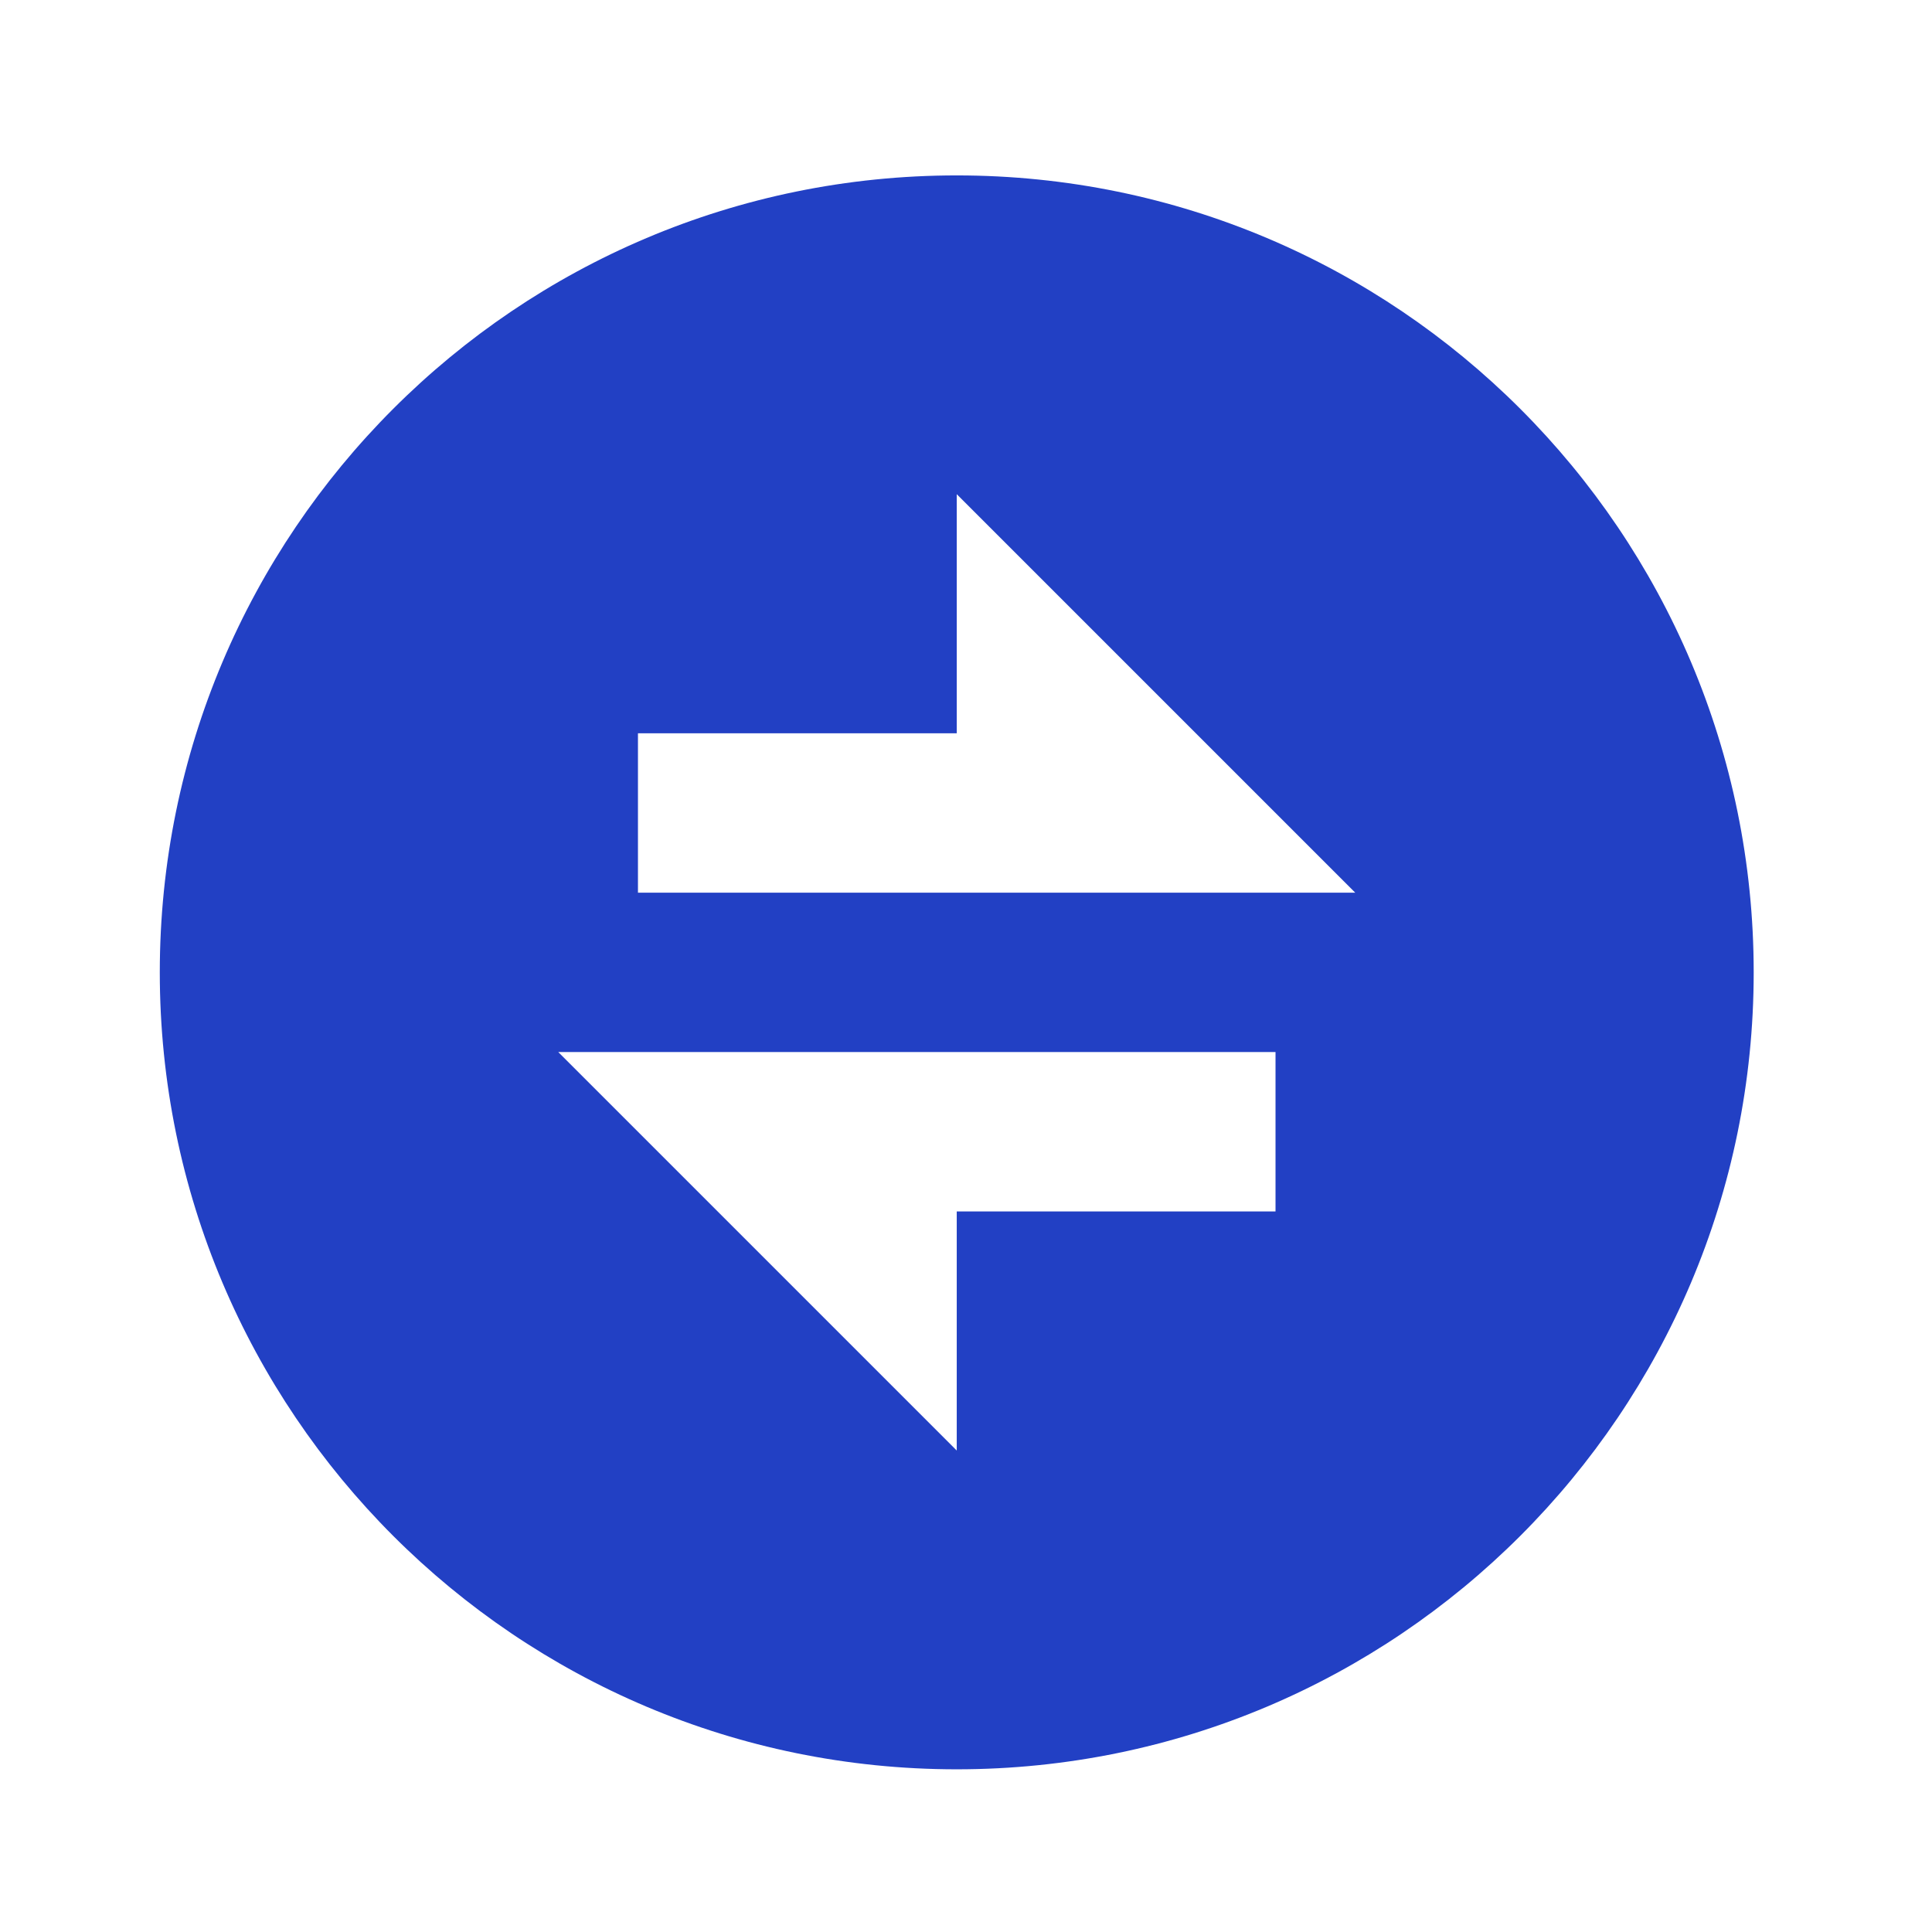 <svg width="96" height="96" viewBox="0 0 96 96" fill="none" xmlns="http://www.w3.org/2000/svg">
<path d="M47.54 87.916C25.669 87.916 7.94 70.187 7.94 48.316C7.94 26.445 25.669 8.716 47.54 8.716C69.411 8.716 87.14 26.445 87.14 48.316C87.14 70.187 69.411 87.916 47.54 87.916ZM47.54 36.436H31.7V44.356H67.34L47.54 24.556V36.436ZM27.74 52.276L47.54 72.076V60.196H63.38V52.276H27.74Z" fill="#2240C4"/>
</svg>

